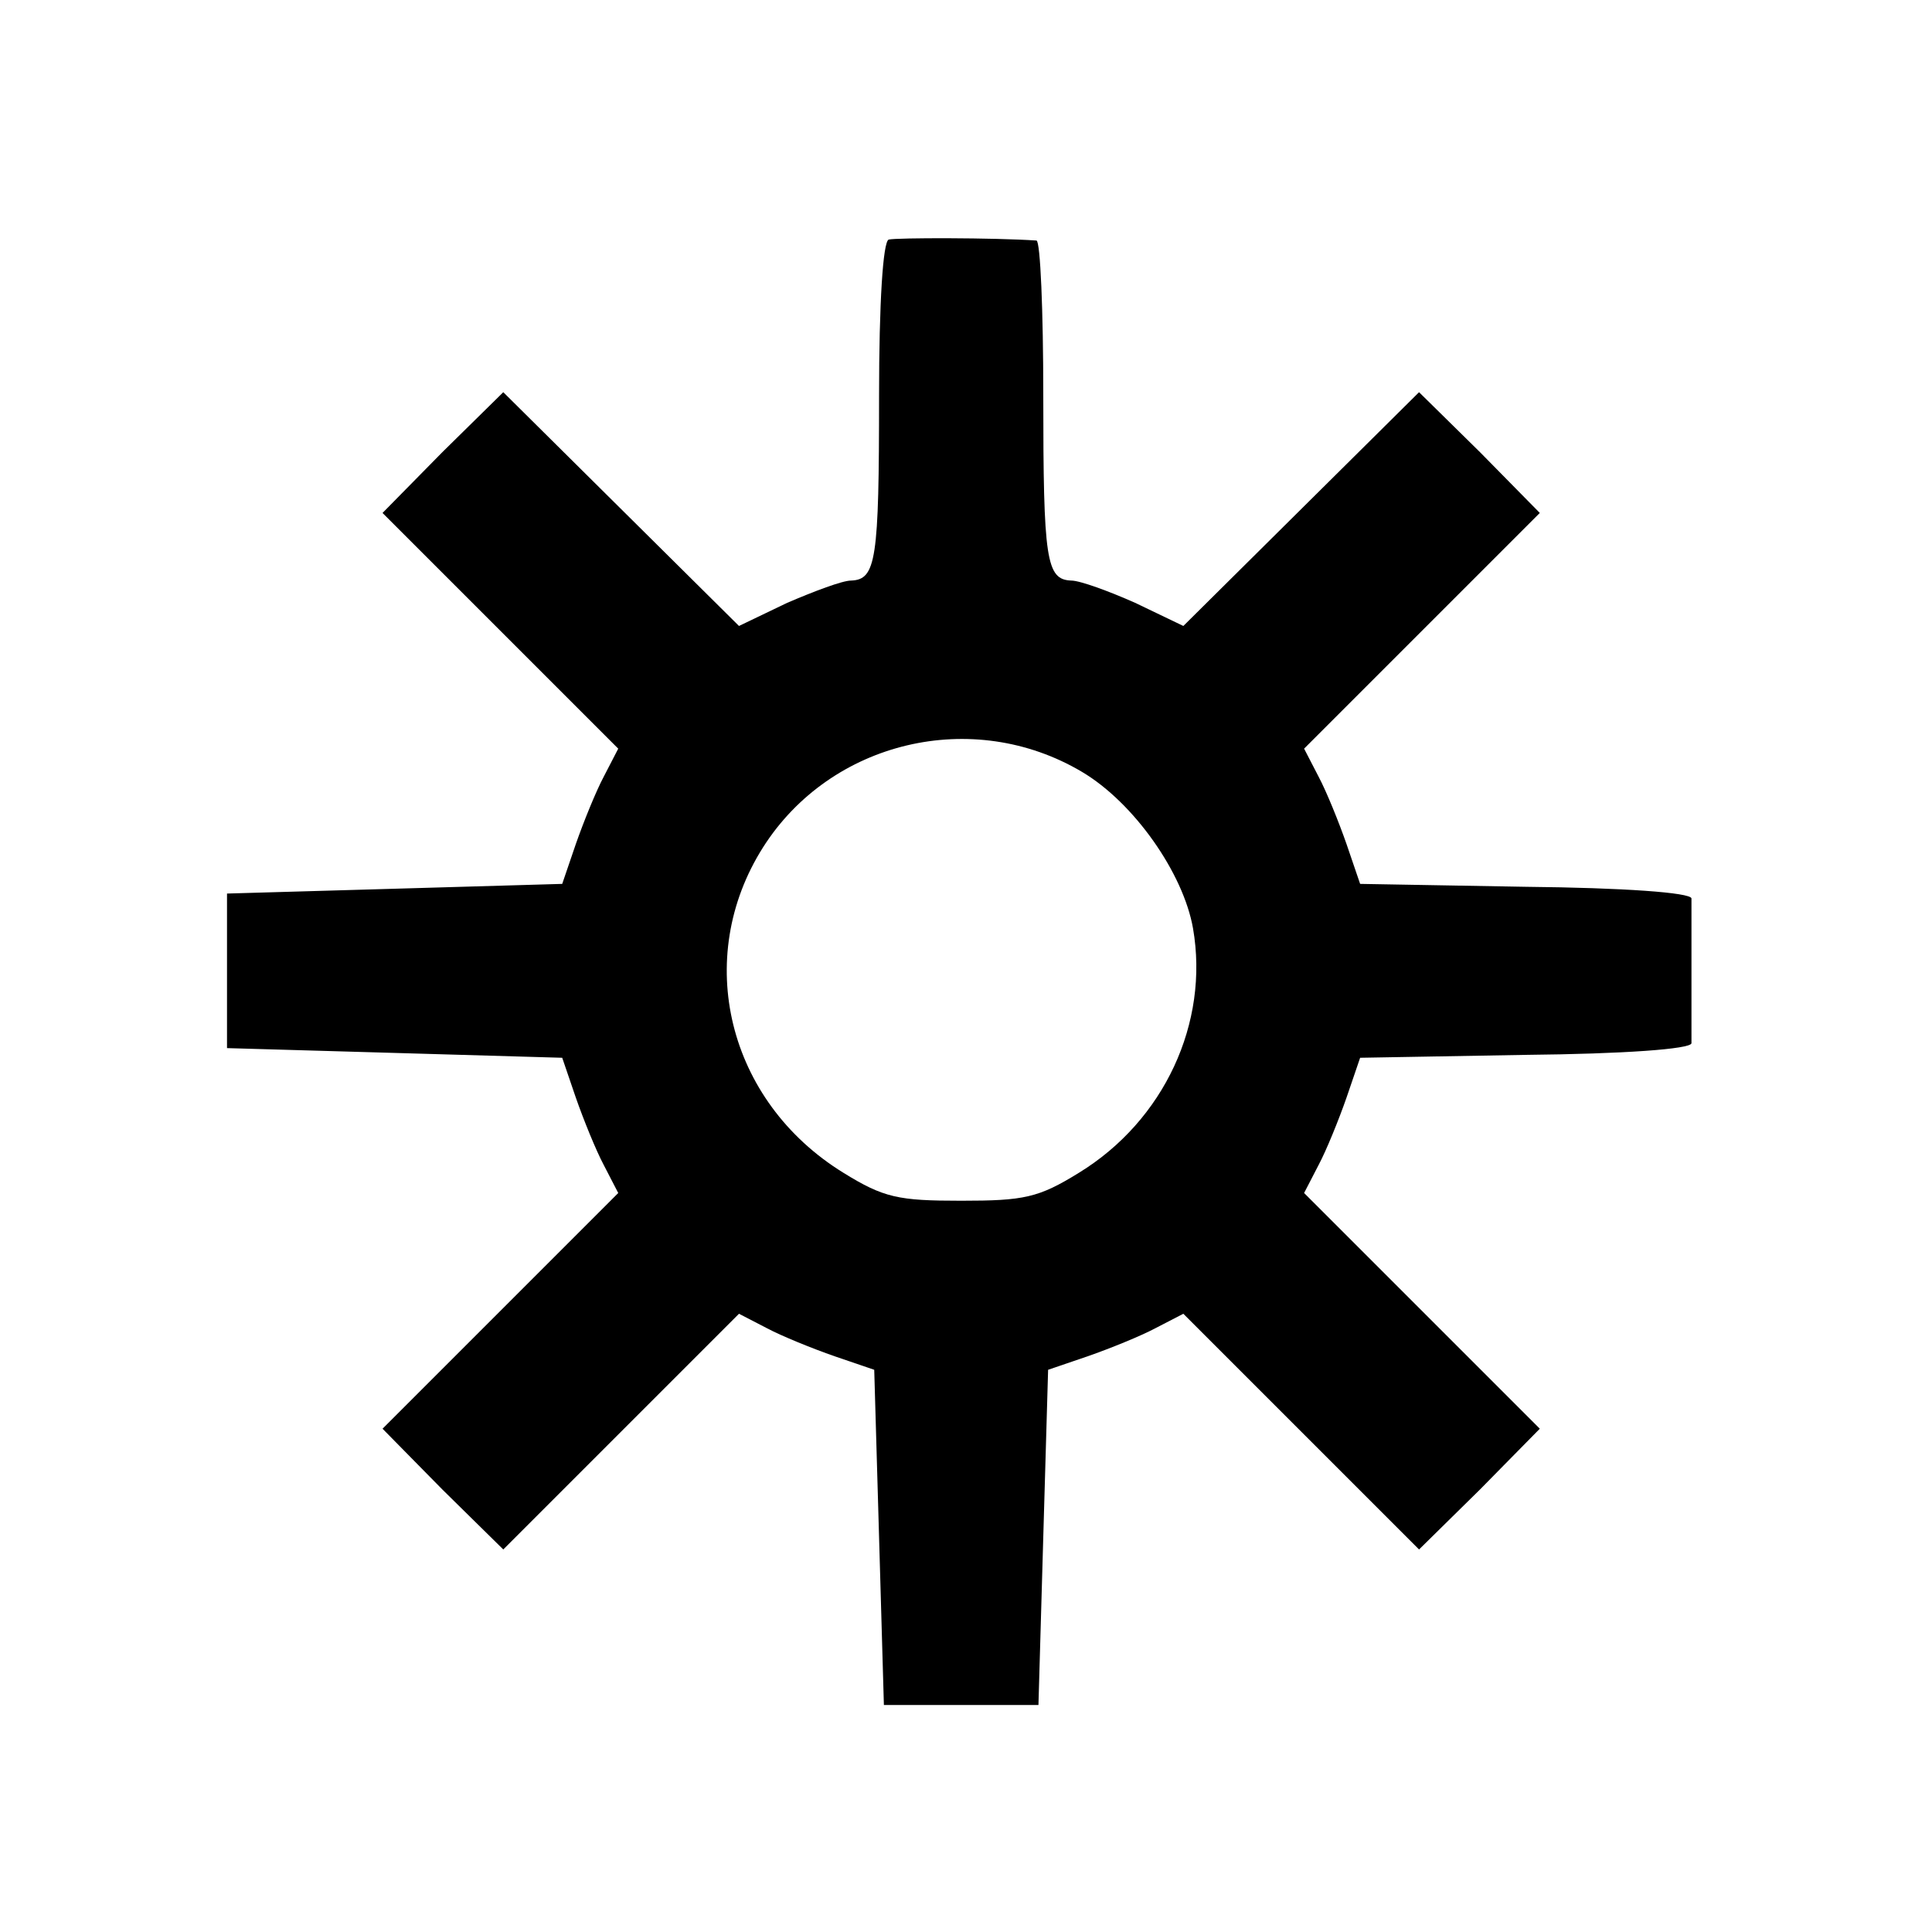 <?xml version="1.0" standalone="no"?>
<!DOCTYPE svg PUBLIC "-//W3C//DTD SVG 20010904//EN"
 "http://www.w3.org/TR/2001/REC-SVG-20010904/DTD/svg10.dtd">
<svg version="1.0" xmlns="http://www.w3.org/2000/svg"
 width="200pt" height="200pt" viewBox="0 0 200 200"
 preserveAspectRatio="xMidYMid meet">
<g transform="translate(0,200) scale(0.1,-0.1)"
fill="#000000" stroke="none">
<path d="M920 1752 c-6 -2 -10 -66 -10 -162 0 -170 -3 -190 -29 -191 -9 0 -38
-11 -66 -23 l-50 -24 -122 121 -122 121 -63 -62 -62 -63 122 -122 122 -122
-15 -29 c-8 -15 -21 -47 -29 -70 l-14 -41 -173 -5 -174 -5 0 -80 0 -80 174 -5
173 -5 14 -41 c8 -23 21 -55 29 -70 l15 -29 -122 -122 -122 -122 62 -63 63
-62 122 122 122 122 29 -15 c15 -8 47 -21 70 -29 l41 -14 5 -173 5 -174 80 0
80 0 5 174 5 173 41 14 c23 8 55 21 70 29 l29 15 122 -122 122 -122 63 62 62
63 -122 122 -122 122 15 29 c8 15 21 47 29 70 l14 41 171 3 c102 1 171 6 172
12 0 6 0 39 0 75 0 36 0 69 0 75 -1 6 -70 11 -172 12 l-171 3 -14 41 c-8 23
-21 55 -29 70 l-15 29 122 122 122 122 -62 63 -63 62 -122 -121 -122 -121 -50
24 c-27 12 -57 23 -66 23 -26 1 -29 21 -29 192 0 87 -3 159 -7 160 -44 3 -145
3 -153 1z m200 -551 c54 -32 105 -105 115 -162 17 -98 -30 -199 -118 -253 -42
-26 -57 -29 -122 -29 -65 0 -80 3 -122 29 -120 74 -156 222 -83 337 70 110
217 145 330 78z"/>
</g>
</svg>
